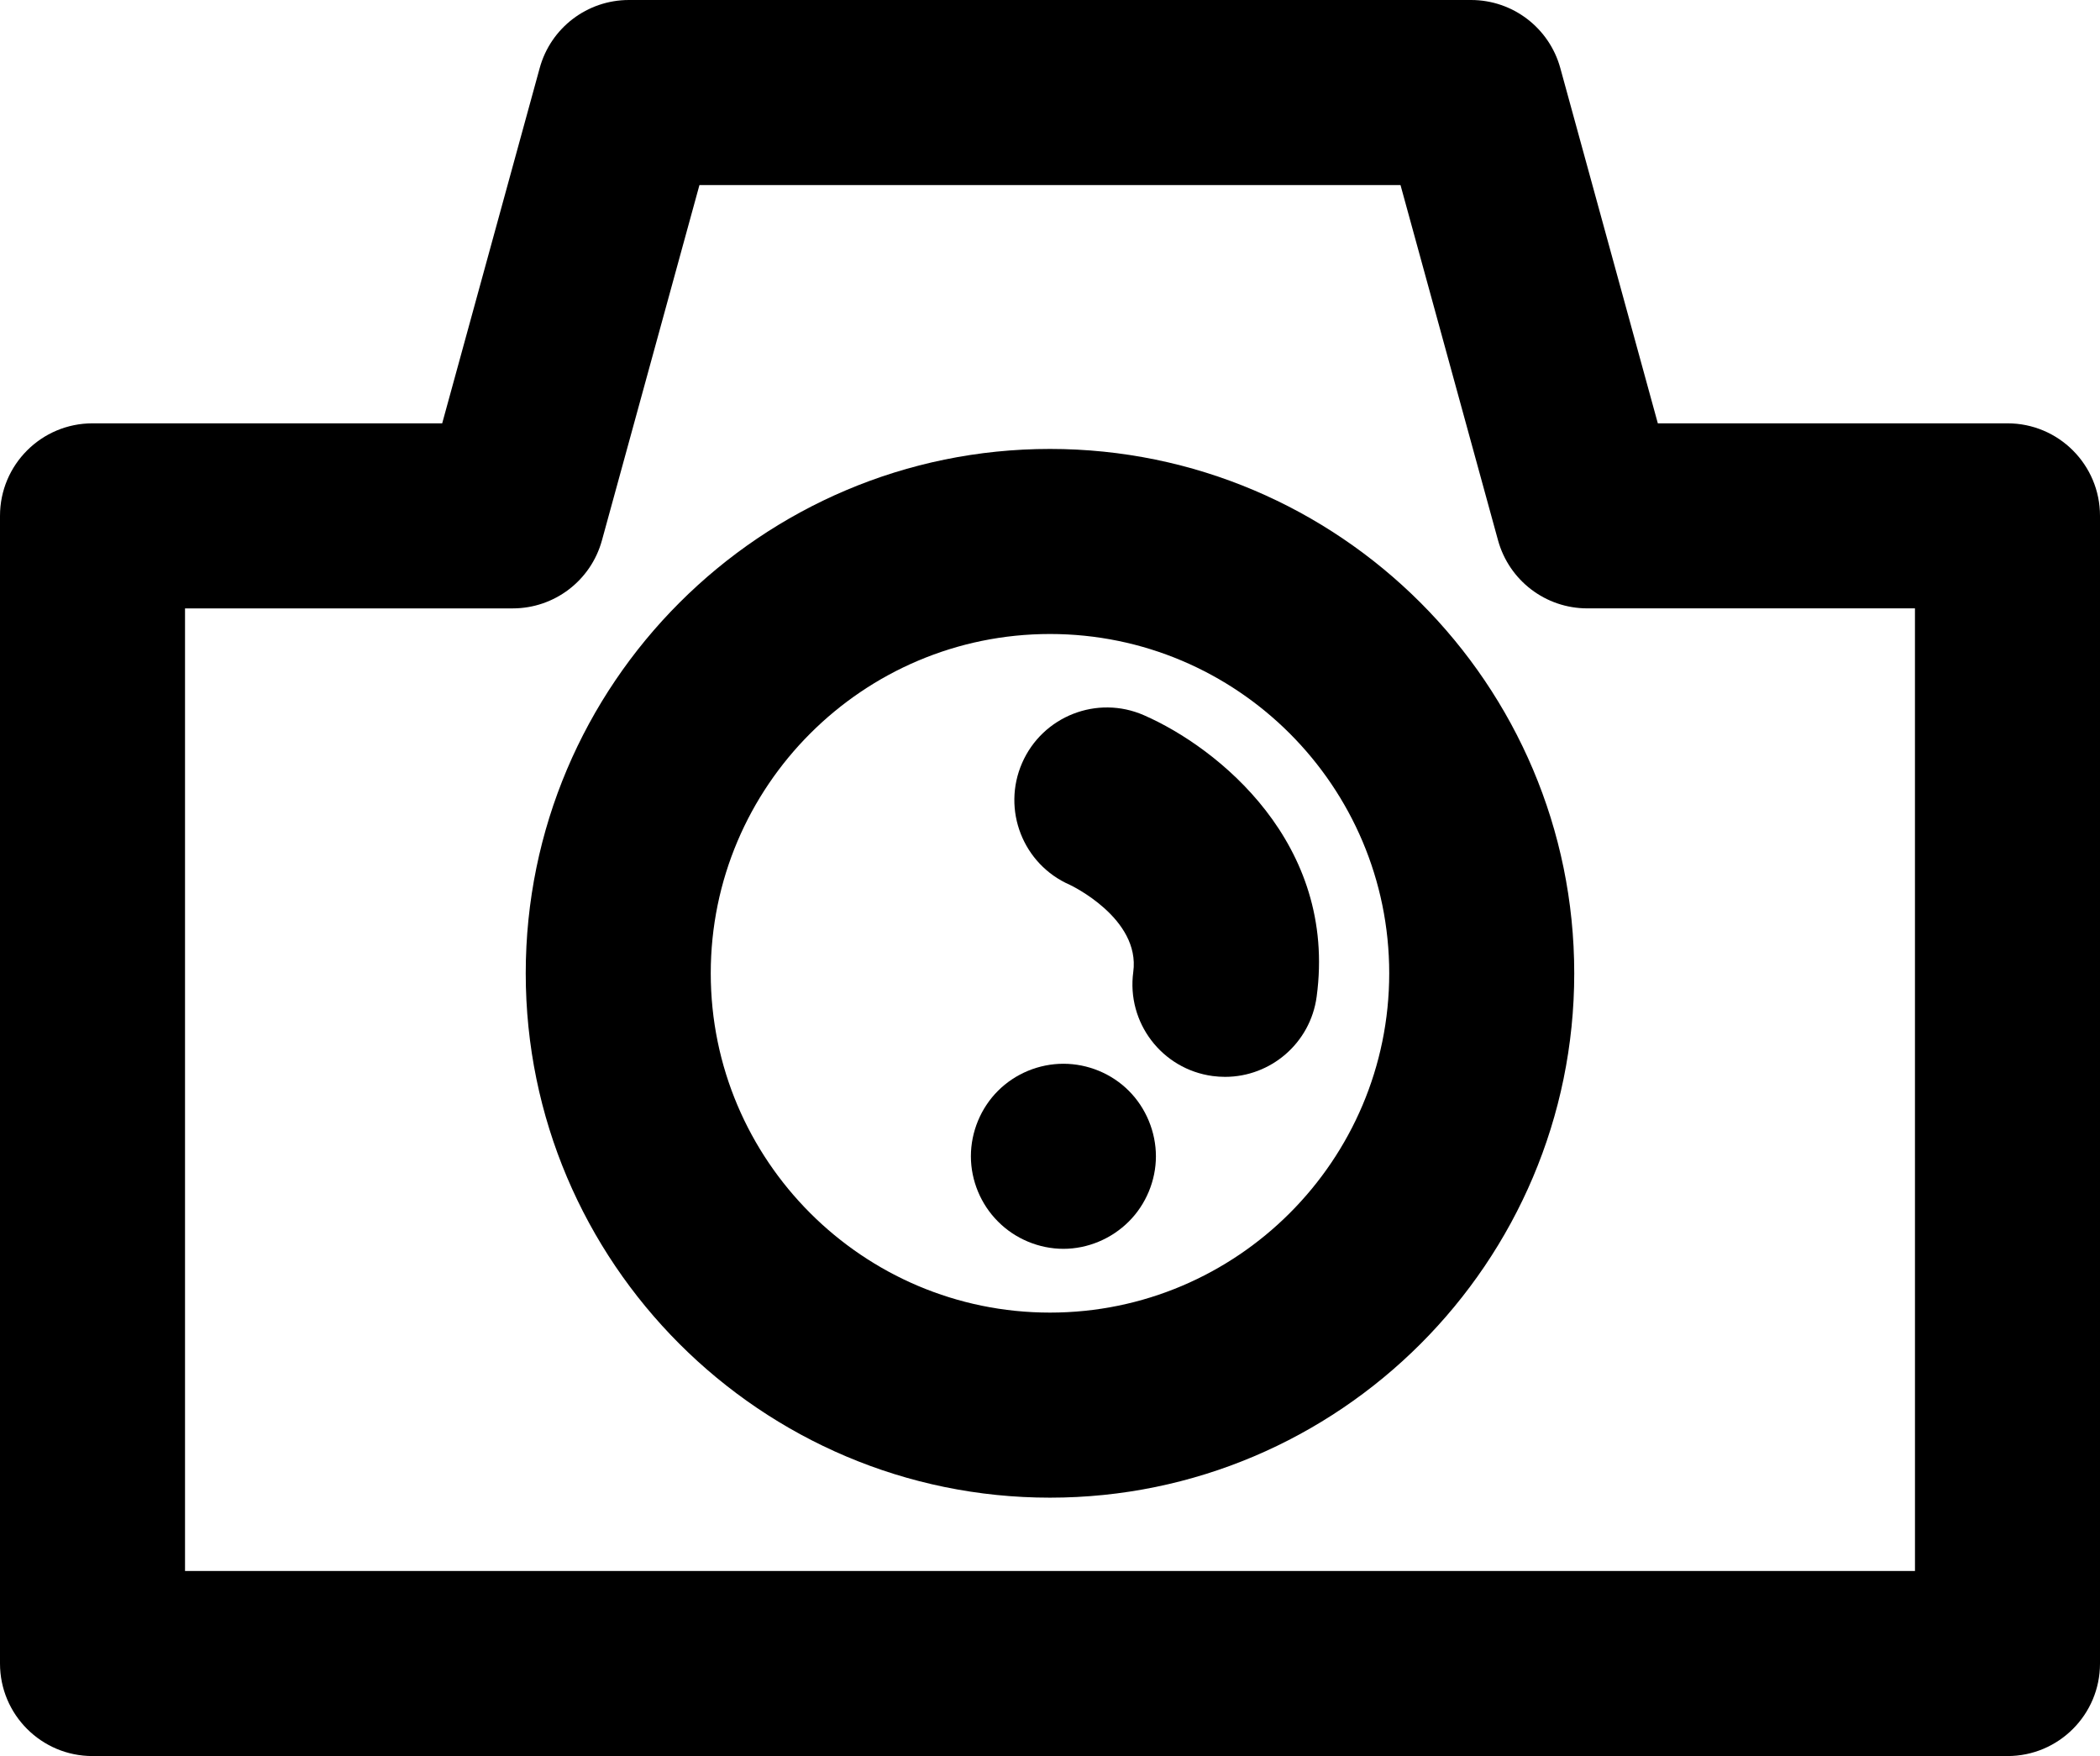 <?xml version="1.0" encoding="utf-8"?>
<!-- Generator: Adobe Illustrator 16.0.3, SVG Export Plug-In . SVG Version: 6.00 Build 0)  -->
<!DOCTYPE svg PUBLIC "-//W3C//DTD SVG 1.1//EN" "http://www.w3.org/Graphics/SVG/1.1/DTD/svg11.dtd">
<svg version="1.1" id="Layer_1" xmlns="http://www.w3.org/2000/svg" xmlns:xlink="http://www.w3.org/1999/xlink" x="0px" y="0px"
	 width="90.801px" height="75.912px" viewBox="0 0 90.801 75.912" enable-background="new 0 0 90.801 75.912" xml:space="preserve">
<g>
	<path d="M45.4,19.407c-12.499,0-22.668,10.168-22.668,22.667c0,12.5,10.169,22.668,22.668,22.668
		c12.499,0,22.668-10.168,22.668-22.668C68.068,29.575,57.898,19.407,45.4,19.407z M45.4,56.742c-8.088,0-14.668-6.58-14.668-14.668
		c0-8.086,6.58-14.667,14.668-14.667c8.088,0,14.668,6.58,14.668,14.667C60.068,50.162,53.488,56.742,45.4,56.742z"/>
	<path d="M49.463,30.919c-2.023-0.887-4.383,0.039-5.268,2.063c-0.885,2.024,0.038,4.383,2.063,5.268
		c0.03,0.014,3.057,1.444,2.743,3.767c-0.296,2.188,1.239,4.202,3.429,4.498c0.182,0.024,0.361,0.036,0.541,0.036
		c1.971,0,3.688-1.457,3.959-3.465C57.825,36.45,52.657,32.316,49.463,30.919z"/>
	<path d="M45.98,45.985c-1.049,0-2.08,0.421-2.83,1.171c-0.74,0.739-1.17,1.77-1.17,2.829c0,1.05,0.43,2.08,1.17,2.818
		c0.74,0.75,1.78,1.182,2.83,1.182c1.051,0,2.08-0.432,2.83-1.182c0.74-0.738,1.17-1.77,1.17-2.818c0-1.051-0.43-2.09-1.17-2.829
		C48.063,46.406,47.031,45.985,45.98,45.985z"/>
	<path d="M86.801,18.3H71.682L67.465,2.941C66.986,1.204,65.409,0,63.607,0H27.193c-1.802,0-3.381,1.204-3.857,2.941L19.12,18.3H4
		c-2.209,0-4,1.791-4,4v49.612c0,2.209,1.791,4,4,4h82.801c2.209,0,4-1.791,4-4V22.3C90.801,20.091,89.01,18.3,86.801,18.3z
		 M82.801,67.912H8V26.3h14.17c1.802,0,3.381-1.204,3.857-2.941L30.243,8h30.313l4.217,15.358c0.479,1.737,2.057,2.941,3.857,2.941
		H82.8L82.801,67.912L82.801,67.912z"/>
</g>
</svg>
